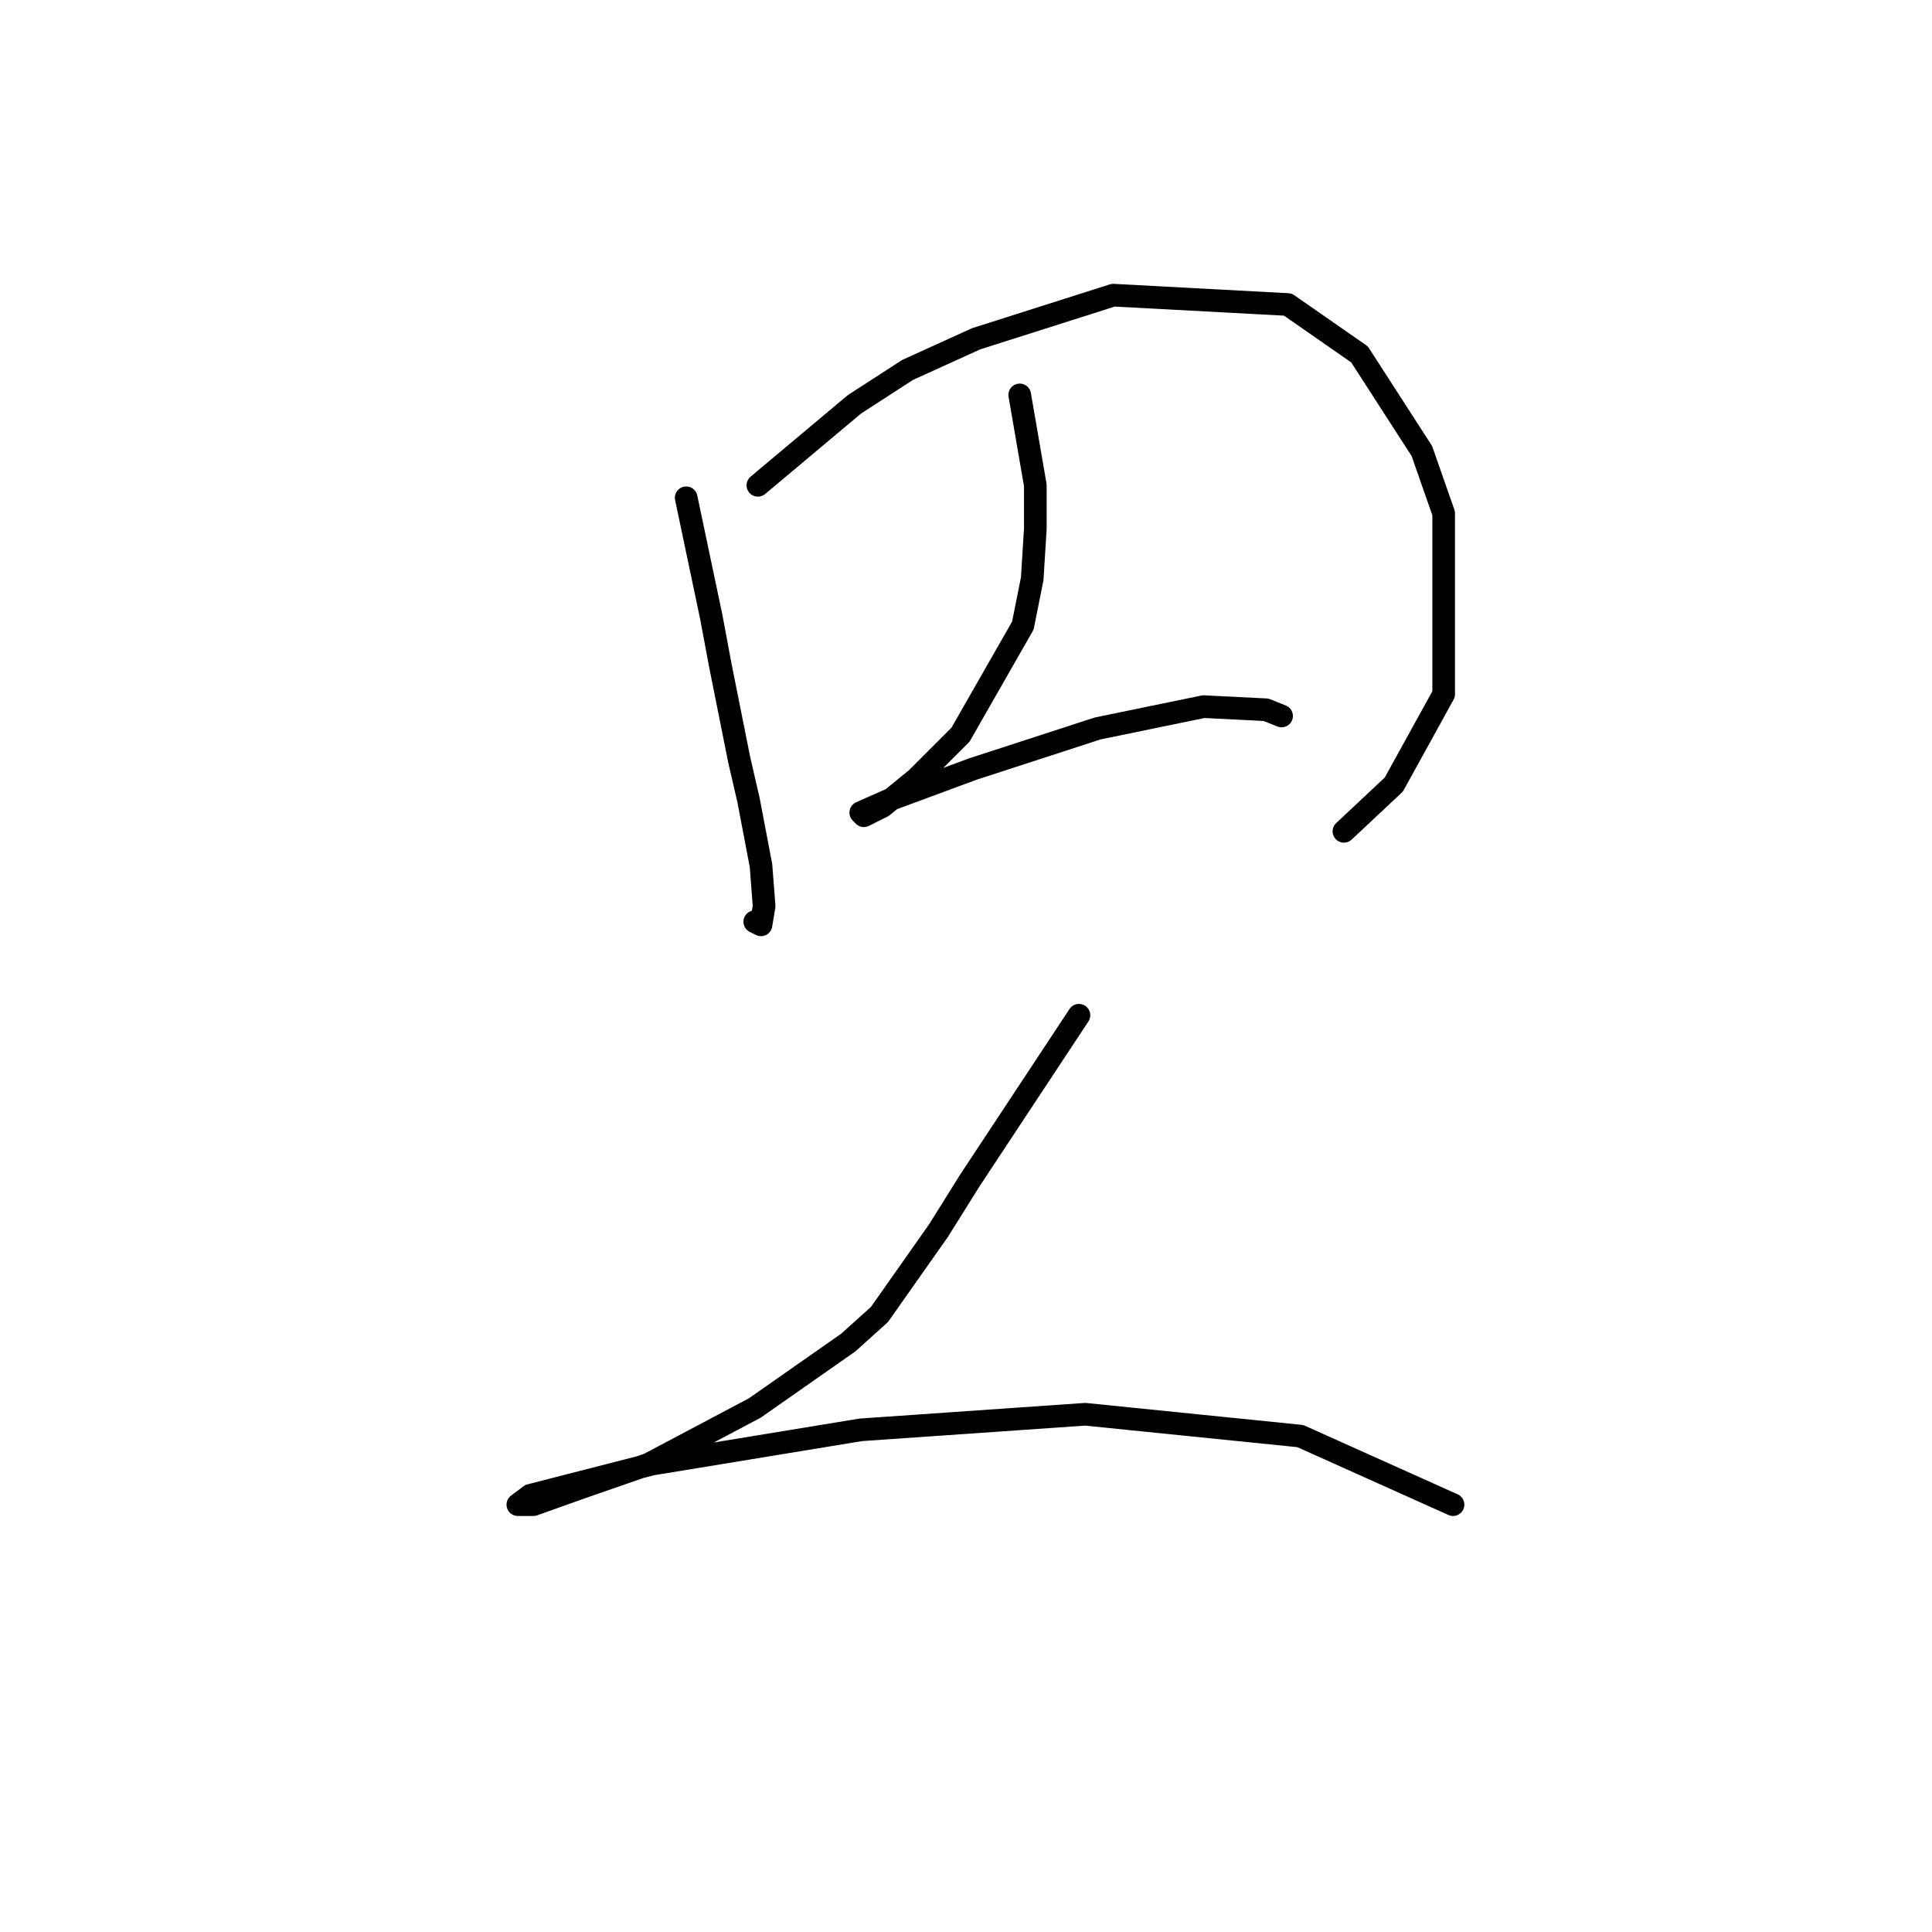 <?xml version="1.0" standalone="no"?>
    <svg width="256" height="256" xmlns="http://www.w3.org/2000/svg" version="1.1">
    <polyline stroke="black" stroke-width="3" stroke-linecap="round" fill="transparent" stroke-linejoin="round" points="90.923 65.959 94.228 81.655 95.467 88.264 97.945 100.655 99.184 106.025 100.836 114.699 101.249 120.068 100.836 122.547 100.01 122.134 100.01 122.134 " />
        <polyline stroke="black" stroke-width="3" stroke-linecap="round" fill="transparent" stroke-linejoin="round" points="100.423 64.307 113.228 53.567 120.25 49.024 129.337 44.893 147.511 39.111 170.642 40.35 180.142 46.958 188.403 59.763 191.294 68.024 191.294 91.981 184.686 103.959 178.077 110.155 178.077 110.155 " />
        <polyline stroke="black" stroke-width="3" stroke-linecap="round" fill="transparent" stroke-linejoin="round" points="135.119 52.328 137.185 64.307 137.185 70.089 136.772 76.698 135.533 82.894 127.271 97.351 121.489 103.133 116.945 106.851 114.467 108.09 114.054 107.677 117.771 106.025 128.924 101.894 145.446 96.525 159.489 93.633 167.75 94.046 169.816 94.872 169.816 94.872 " />
        <polyline stroke="black" stroke-width="3" stroke-linecap="round" fill="transparent" stroke-linejoin="round" points="142.967 134.525 128.511 156.417 124.38 163.026 116.532 174.178 112.402 177.895 100.01 186.569 85.966 194.004 76.466 197.309 70.684 199.374 68.618 199.374 70.271 198.135 86.38 194.004 114.054 189.461 143.794 187.396 172.294 190.287 192.533 199.374 192.533 199.374 " />
        </svg>